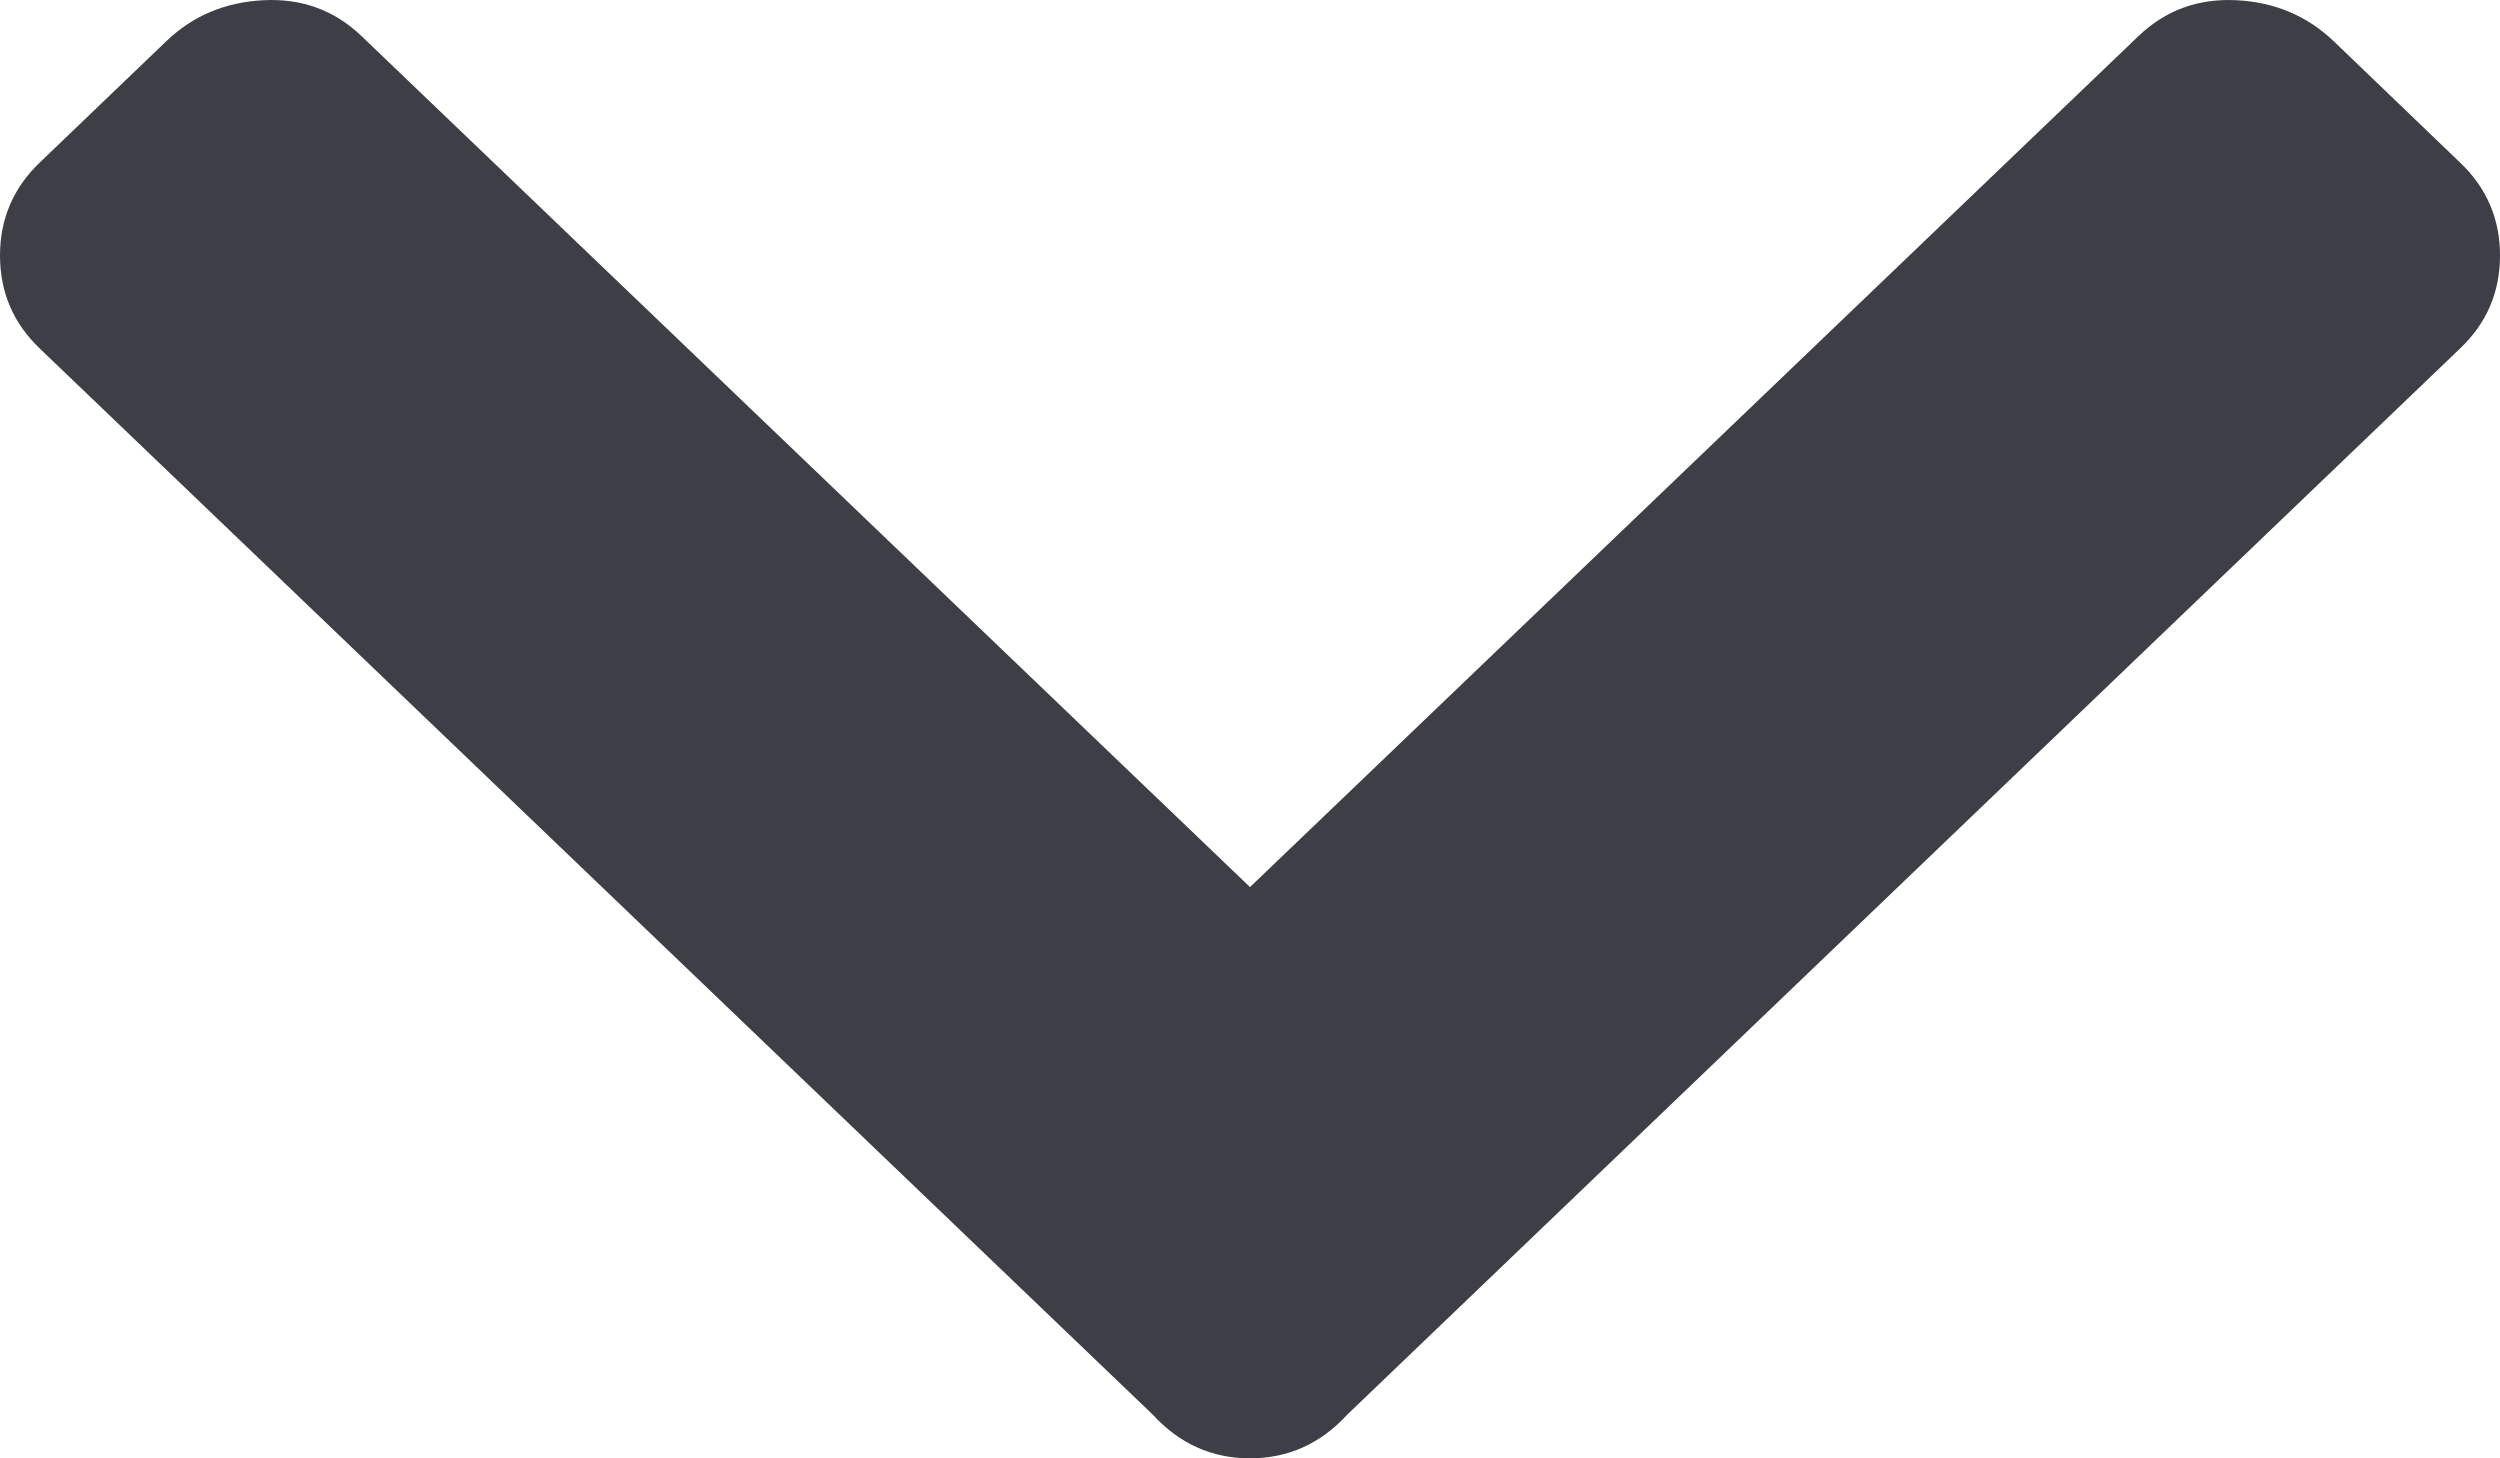 <?xml version="1.0" encoding="UTF-8"?>
<svg width="12px" height="7px" viewBox="0 0 12 7" version="1.1" xmlns="http://www.w3.org/2000/svg" xmlns:xlink="http://www.w3.org/1999/xlink">
    <!-- Generator: Sketch 40.3 (33839) - http://www.bohemiancoding.com/sketch -->
    <title>dropdown_passive</title>
    <desc>Created with Sketch.</desc>
    <defs></defs>
    <g id="Page-1" stroke="none" stroke-width="1" fill="none" fill-rule="evenodd">
        <g id="Artboard" transform="translate(-201, -240)" fill="#3E3F46">
            <path d="M206.532,246.789 C206.661,246.93 206.817,247 207,247 C207.183,247 207.339,246.93 207.468,246.789 L212.807,241.674 C212.936,241.552 213,241.403 213,241.226 C213,241.051 212.936,240.901 212.807,240.779 L212.202,240.198 C212.073,240.075 211.917,240.01 211.734,240.001 C211.551,239.992 211.395,240.049 211.266,240.172 L207,244.258 L202.734,240.172 C202.605,240.049 202.449,239.992 202.266,240.001 C202.082,240.01 201.926,240.075 201.798,240.198 L201.192,240.779 C201.064,240.901 201,241.051 201,241.226 C201,241.403 201.064,241.552 201.192,241.674 L206.532,246.789 Z" id="dropdown_passive"></path>
        </g>
    </g>
</svg>